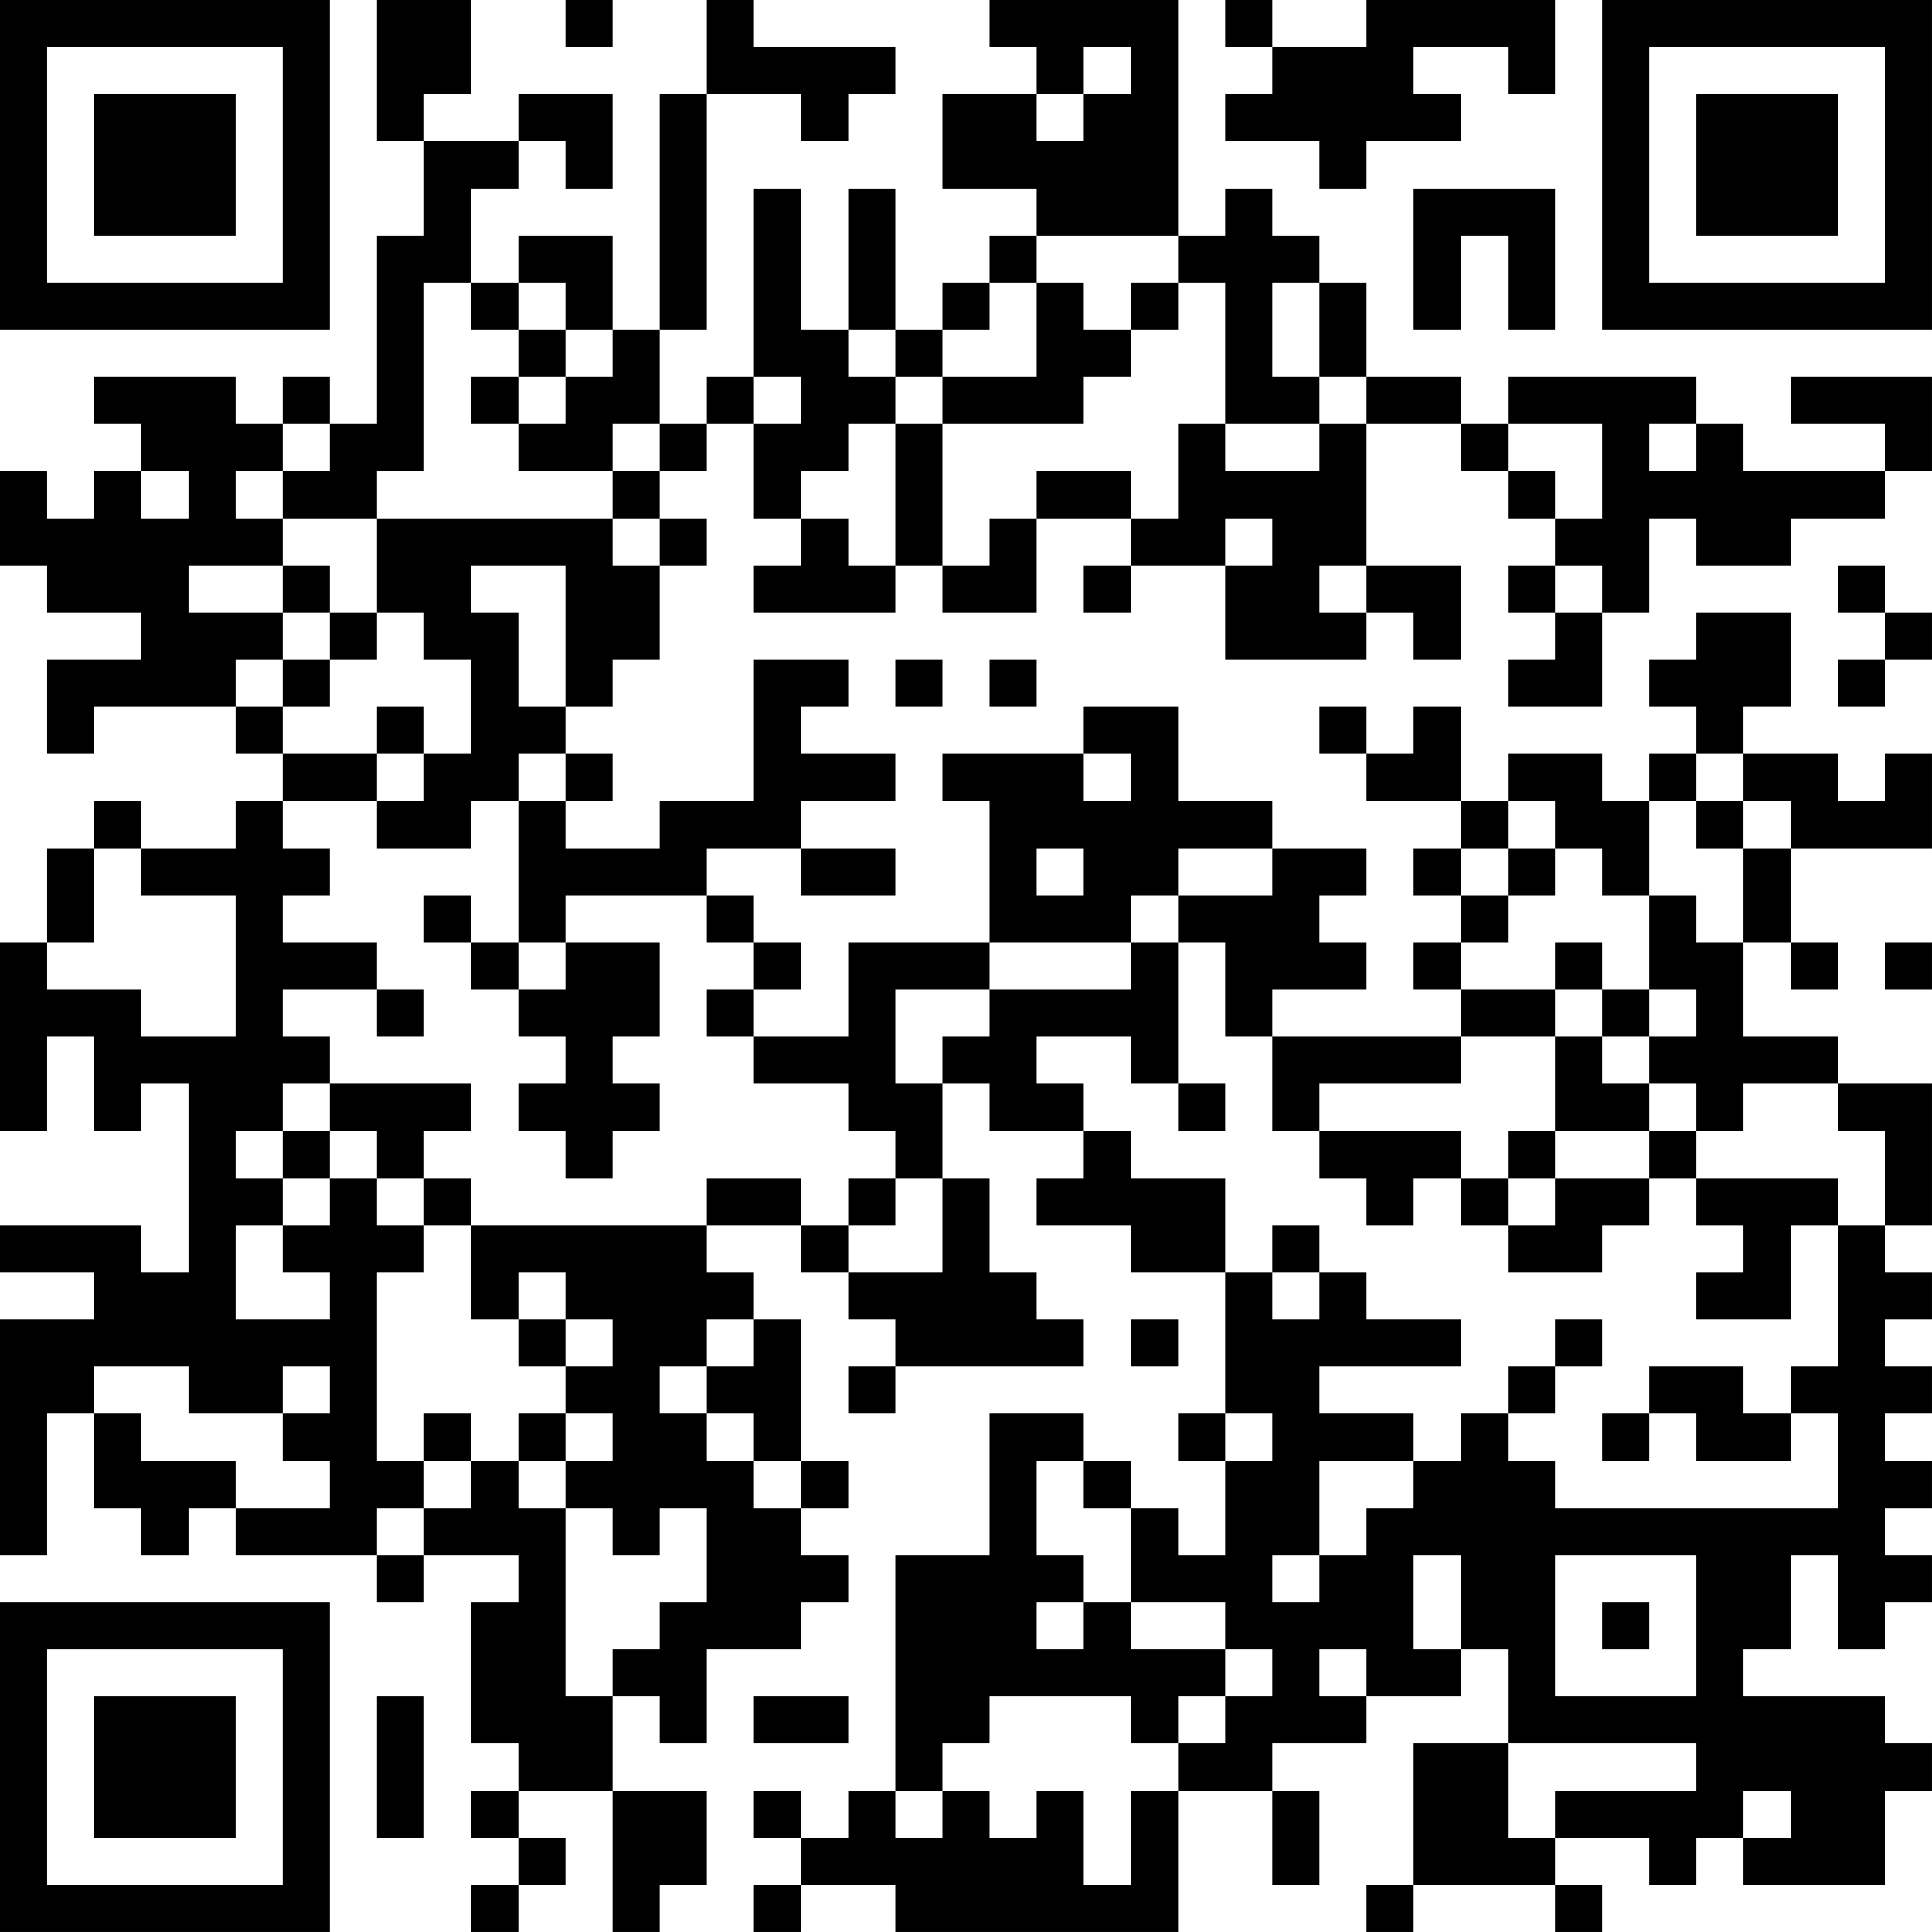 <?xml version="1.0" encoding="UTF-8"?>
<svg xmlns="http://www.w3.org/2000/svg" version="1.1" width="200" height="200" viewBox="0 0 200 200"><rect x="0" y="0" width="200" height="200" fill="#ffffff"/><g transform="scale(4.878)"><g transform="translate(0,0)"><path fill-rule="evenodd" d="M8 0L8 3L9 3L9 5L8 5L8 9L7 9L7 8L6 8L6 9L5 9L5 8L2 8L2 9L3 9L3 10L2 10L2 11L1 11L1 10L0 10L0 12L1 12L1 13L3 13L3 14L1 14L1 16L2 16L2 15L5 15L5 16L6 16L6 17L5 17L5 18L3 18L3 17L2 17L2 18L1 18L1 20L0 20L0 24L1 24L1 22L2 22L2 24L3 24L3 23L4 23L4 27L3 27L3 26L0 26L0 27L2 27L2 28L0 28L0 33L1 33L1 30L2 30L2 32L3 32L3 33L4 33L4 32L5 32L5 33L8 33L8 34L9 34L9 33L11 33L11 34L10 34L10 37L11 37L11 38L10 38L10 39L11 39L11 40L10 40L10 41L11 41L11 40L12 40L12 39L11 39L11 38L13 38L13 41L14 41L14 40L15 40L15 38L13 38L13 36L14 36L14 37L15 37L15 35L17 35L17 34L18 34L18 33L17 33L17 32L18 32L18 31L17 31L17 28L16 28L16 27L15 27L15 26L17 26L17 27L18 27L18 28L19 28L19 29L18 29L18 30L19 30L19 29L23 29L23 28L22 28L22 27L21 27L21 25L20 25L20 23L21 23L21 24L23 24L23 25L22 25L22 26L24 26L24 27L26 27L26 30L25 30L25 31L26 31L26 33L25 33L25 32L24 32L24 31L23 31L23 30L21 30L21 33L19 33L19 38L18 38L18 39L17 39L17 38L16 38L16 39L17 39L17 40L16 40L16 41L17 41L17 40L19 40L19 41L25 41L25 38L27 38L27 40L28 40L28 38L27 38L27 37L29 37L29 36L31 36L31 35L32 35L32 37L30 37L30 40L29 40L29 41L30 41L30 40L33 40L33 41L34 41L34 40L33 40L33 39L35 39L35 40L36 40L36 39L37 39L37 40L40 40L40 38L41 38L41 37L40 37L40 36L37 36L37 35L38 35L38 33L39 33L39 35L40 35L40 34L41 34L41 33L40 33L40 32L41 32L41 31L40 31L40 30L41 30L41 29L40 29L40 28L41 28L41 27L40 27L40 26L41 26L41 23L39 23L39 22L37 22L37 20L38 20L38 21L39 21L39 20L38 20L38 18L41 18L41 16L40 16L40 17L39 17L39 16L37 16L37 15L38 15L38 13L36 13L36 14L35 14L35 15L36 15L36 16L35 16L35 17L34 17L34 16L32 16L32 17L31 17L31 15L30 15L30 16L29 16L29 15L28 15L28 16L29 16L29 17L31 17L31 18L30 18L30 19L31 19L31 20L30 20L30 21L31 21L31 22L27 22L27 21L29 21L29 20L28 20L28 19L29 19L29 18L27 18L27 17L25 17L25 15L23 15L23 16L20 16L20 17L21 17L21 20L18 20L18 22L16 22L16 21L17 21L17 20L16 20L16 19L15 19L15 18L17 18L17 19L19 19L19 18L17 18L17 17L19 17L19 16L17 16L17 15L18 15L18 14L16 14L16 17L14 17L14 18L12 18L12 17L13 17L13 16L12 16L12 15L13 15L13 14L14 14L14 12L15 12L15 11L14 11L14 10L15 10L15 9L16 9L16 11L17 11L17 12L16 12L16 13L19 13L19 12L20 12L20 13L22 13L22 11L24 11L24 12L23 12L23 13L24 13L24 12L26 12L26 14L29 14L29 13L30 13L30 14L31 14L31 12L29 12L29 9L31 9L31 10L32 10L32 11L33 11L33 12L32 12L32 13L33 13L33 14L32 14L32 15L34 15L34 13L35 13L35 11L36 11L36 12L38 12L38 11L40 11L40 10L41 10L41 8L38 8L38 9L40 9L40 10L37 10L37 9L36 9L36 8L32 8L32 9L31 9L31 8L29 8L29 6L28 6L28 5L27 5L27 4L26 4L26 5L25 5L25 0L21 0L21 1L22 1L22 2L20 2L20 4L22 4L22 5L21 5L21 6L20 6L20 7L19 7L19 4L18 4L18 7L17 7L17 4L16 4L16 8L15 8L15 9L14 9L14 7L15 7L15 2L17 2L17 3L18 3L18 2L19 2L19 1L16 1L16 0L15 0L15 2L14 2L14 7L13 7L13 5L11 5L11 6L10 6L10 4L11 4L11 3L12 3L12 4L13 4L13 2L11 2L11 3L9 3L9 2L10 2L10 0ZM12 0L12 1L13 1L13 0ZM26 0L26 1L27 1L27 2L26 2L26 3L28 3L28 4L29 4L29 3L31 3L31 2L30 2L30 1L32 1L32 2L33 2L33 0L29 0L29 1L27 1L27 0ZM23 1L23 2L22 2L22 3L23 3L23 2L24 2L24 1ZM30 4L30 7L31 7L31 5L32 5L32 7L33 7L33 4ZM22 5L22 6L21 6L21 7L20 7L20 8L19 8L19 7L18 7L18 8L19 8L19 9L18 9L18 10L17 10L17 11L18 11L18 12L19 12L19 9L20 9L20 12L21 12L21 11L22 11L22 10L24 10L24 11L25 11L25 9L26 9L26 10L28 10L28 9L29 9L29 8L28 8L28 6L27 6L27 8L28 8L28 9L26 9L26 6L25 6L25 5ZM9 6L9 10L8 10L8 11L6 11L6 10L7 10L7 9L6 9L6 10L5 10L5 11L6 11L6 12L4 12L4 13L6 13L6 14L5 14L5 15L6 15L6 16L8 16L8 17L6 17L6 18L7 18L7 19L6 19L6 20L8 20L8 21L6 21L6 22L7 22L7 23L6 23L6 24L5 24L5 25L6 25L6 26L5 26L5 28L7 28L7 27L6 27L6 26L7 26L7 25L8 25L8 26L9 26L9 27L8 27L8 31L9 31L9 32L8 32L8 33L9 33L9 32L10 32L10 31L11 31L11 32L12 32L12 36L13 36L13 35L14 35L14 34L15 34L15 32L14 32L14 33L13 33L13 32L12 32L12 31L13 31L13 30L12 30L12 29L13 29L13 28L12 28L12 27L11 27L11 28L10 28L10 26L15 26L15 25L17 25L17 26L18 26L18 27L20 27L20 25L19 25L19 24L18 24L18 23L16 23L16 22L15 22L15 21L16 21L16 20L15 20L15 19L12 19L12 20L11 20L11 17L12 17L12 16L11 16L11 17L10 17L10 18L8 18L8 17L9 17L9 16L10 16L10 14L9 14L9 13L8 13L8 11L13 11L13 12L14 12L14 11L13 11L13 10L14 10L14 9L13 9L13 10L11 10L11 9L12 9L12 8L13 8L13 7L12 7L12 6L11 6L11 7L10 7L10 6ZM22 6L22 8L20 8L20 9L23 9L23 8L24 8L24 7L25 7L25 6L24 6L24 7L23 7L23 6ZM11 7L11 8L10 8L10 9L11 9L11 8L12 8L12 7ZM16 8L16 9L17 9L17 8ZM32 9L32 10L33 10L33 11L34 11L34 9ZM35 9L35 10L36 10L36 9ZM3 10L3 11L4 11L4 10ZM26 11L26 12L27 12L27 11ZM6 12L6 13L7 13L7 14L6 14L6 15L7 15L7 14L8 14L8 13L7 13L7 12ZM10 12L10 13L11 13L11 15L12 15L12 12ZM28 12L28 13L29 13L29 12ZM33 12L33 13L34 13L34 12ZM39 12L39 13L40 13L40 14L39 14L39 15L40 15L40 14L41 14L41 13L40 13L40 12ZM19 14L19 15L20 15L20 14ZM21 14L21 15L22 15L22 14ZM8 15L8 16L9 16L9 15ZM23 16L23 17L24 17L24 16ZM36 16L36 17L35 17L35 19L34 19L34 18L33 18L33 17L32 17L32 18L31 18L31 19L32 19L32 20L31 20L31 21L33 21L33 22L31 22L31 23L28 23L28 24L27 24L27 22L26 22L26 20L25 20L25 19L27 19L27 18L25 18L25 19L24 19L24 20L21 20L21 21L19 21L19 23L20 23L20 22L21 22L21 21L24 21L24 20L25 20L25 23L24 23L24 22L22 22L22 23L23 23L23 24L24 24L24 25L26 25L26 27L27 27L27 28L28 28L28 27L29 27L29 28L31 28L31 29L28 29L28 30L30 30L30 31L28 31L28 33L27 33L27 34L28 34L28 33L29 33L29 32L30 32L30 31L31 31L31 30L32 30L32 31L33 31L33 32L39 32L39 30L38 30L38 29L39 29L39 26L40 26L40 24L39 24L39 23L37 23L37 24L36 24L36 23L35 23L35 22L36 22L36 21L35 21L35 19L36 19L36 20L37 20L37 18L38 18L38 17L37 17L37 16ZM36 17L36 18L37 18L37 17ZM2 18L2 20L1 20L1 21L3 21L3 22L5 22L5 19L3 19L3 18ZM22 18L22 19L23 19L23 18ZM32 18L32 19L33 19L33 18ZM9 19L9 20L10 20L10 21L11 21L11 22L12 22L12 23L11 23L11 24L12 24L12 25L13 25L13 24L14 24L14 23L13 23L13 22L14 22L14 20L12 20L12 21L11 21L11 20L10 20L10 19ZM33 20L33 21L34 21L34 22L33 22L33 24L32 24L32 25L31 25L31 24L28 24L28 25L29 25L29 26L30 26L30 25L31 25L31 26L32 26L32 27L34 27L34 26L35 26L35 25L36 25L36 26L37 26L37 27L36 27L36 28L38 28L38 26L39 26L39 25L36 25L36 24L35 24L35 23L34 23L34 22L35 22L35 21L34 21L34 20ZM40 20L40 21L41 21L41 20ZM8 21L8 22L9 22L9 21ZM7 23L7 24L6 24L6 25L7 25L7 24L8 24L8 25L9 25L9 26L10 26L10 25L9 25L9 24L10 24L10 23ZM25 23L25 24L26 24L26 23ZM33 24L33 25L32 25L32 26L33 26L33 25L35 25L35 24ZM18 25L18 26L19 26L19 25ZM27 26L27 27L28 27L28 26ZM11 28L11 29L12 29L12 28ZM15 28L15 29L14 29L14 30L15 30L15 31L16 31L16 32L17 32L17 31L16 31L16 30L15 30L15 29L16 29L16 28ZM24 28L24 29L25 29L25 28ZM33 28L33 29L32 29L32 30L33 30L33 29L34 29L34 28ZM2 29L2 30L3 30L3 31L5 31L5 32L7 32L7 31L6 31L6 30L7 30L7 29L6 29L6 30L4 30L4 29ZM35 29L35 30L34 30L34 31L35 31L35 30L36 30L36 31L38 31L38 30L37 30L37 29ZM9 30L9 31L10 31L10 30ZM11 30L11 31L12 31L12 30ZM26 30L26 31L27 31L27 30ZM22 31L22 33L23 33L23 34L22 34L22 35L23 35L23 34L24 34L24 35L26 35L26 36L25 36L25 37L24 37L24 36L21 36L21 37L20 37L20 38L19 38L19 39L20 39L20 38L21 38L21 39L22 39L22 38L23 38L23 40L24 40L24 38L25 38L25 37L26 37L26 36L27 36L27 35L26 35L26 34L24 34L24 32L23 32L23 31ZM30 33L30 35L31 35L31 33ZM33 33L33 36L36 36L36 33ZM34 34L34 35L35 35L35 34ZM28 35L28 36L29 36L29 35ZM8 36L8 39L9 39L9 36ZM16 36L16 37L18 37L18 36ZM32 37L32 39L33 39L33 38L36 38L36 37ZM37 38L37 39L38 39L38 38ZM0 0L0 7L7 7L7 0ZM1 1L1 6L6 6L6 1ZM2 2L2 5L5 5L5 2ZM34 0L34 7L41 7L41 0ZM35 1L35 6L40 6L40 1ZM36 2L36 5L39 5L39 2ZM0 34L0 41L7 41L7 34ZM1 35L1 40L6 40L6 35ZM2 36L2 39L5 39L5 36Z" fill="#000000"/></g></g></svg>
